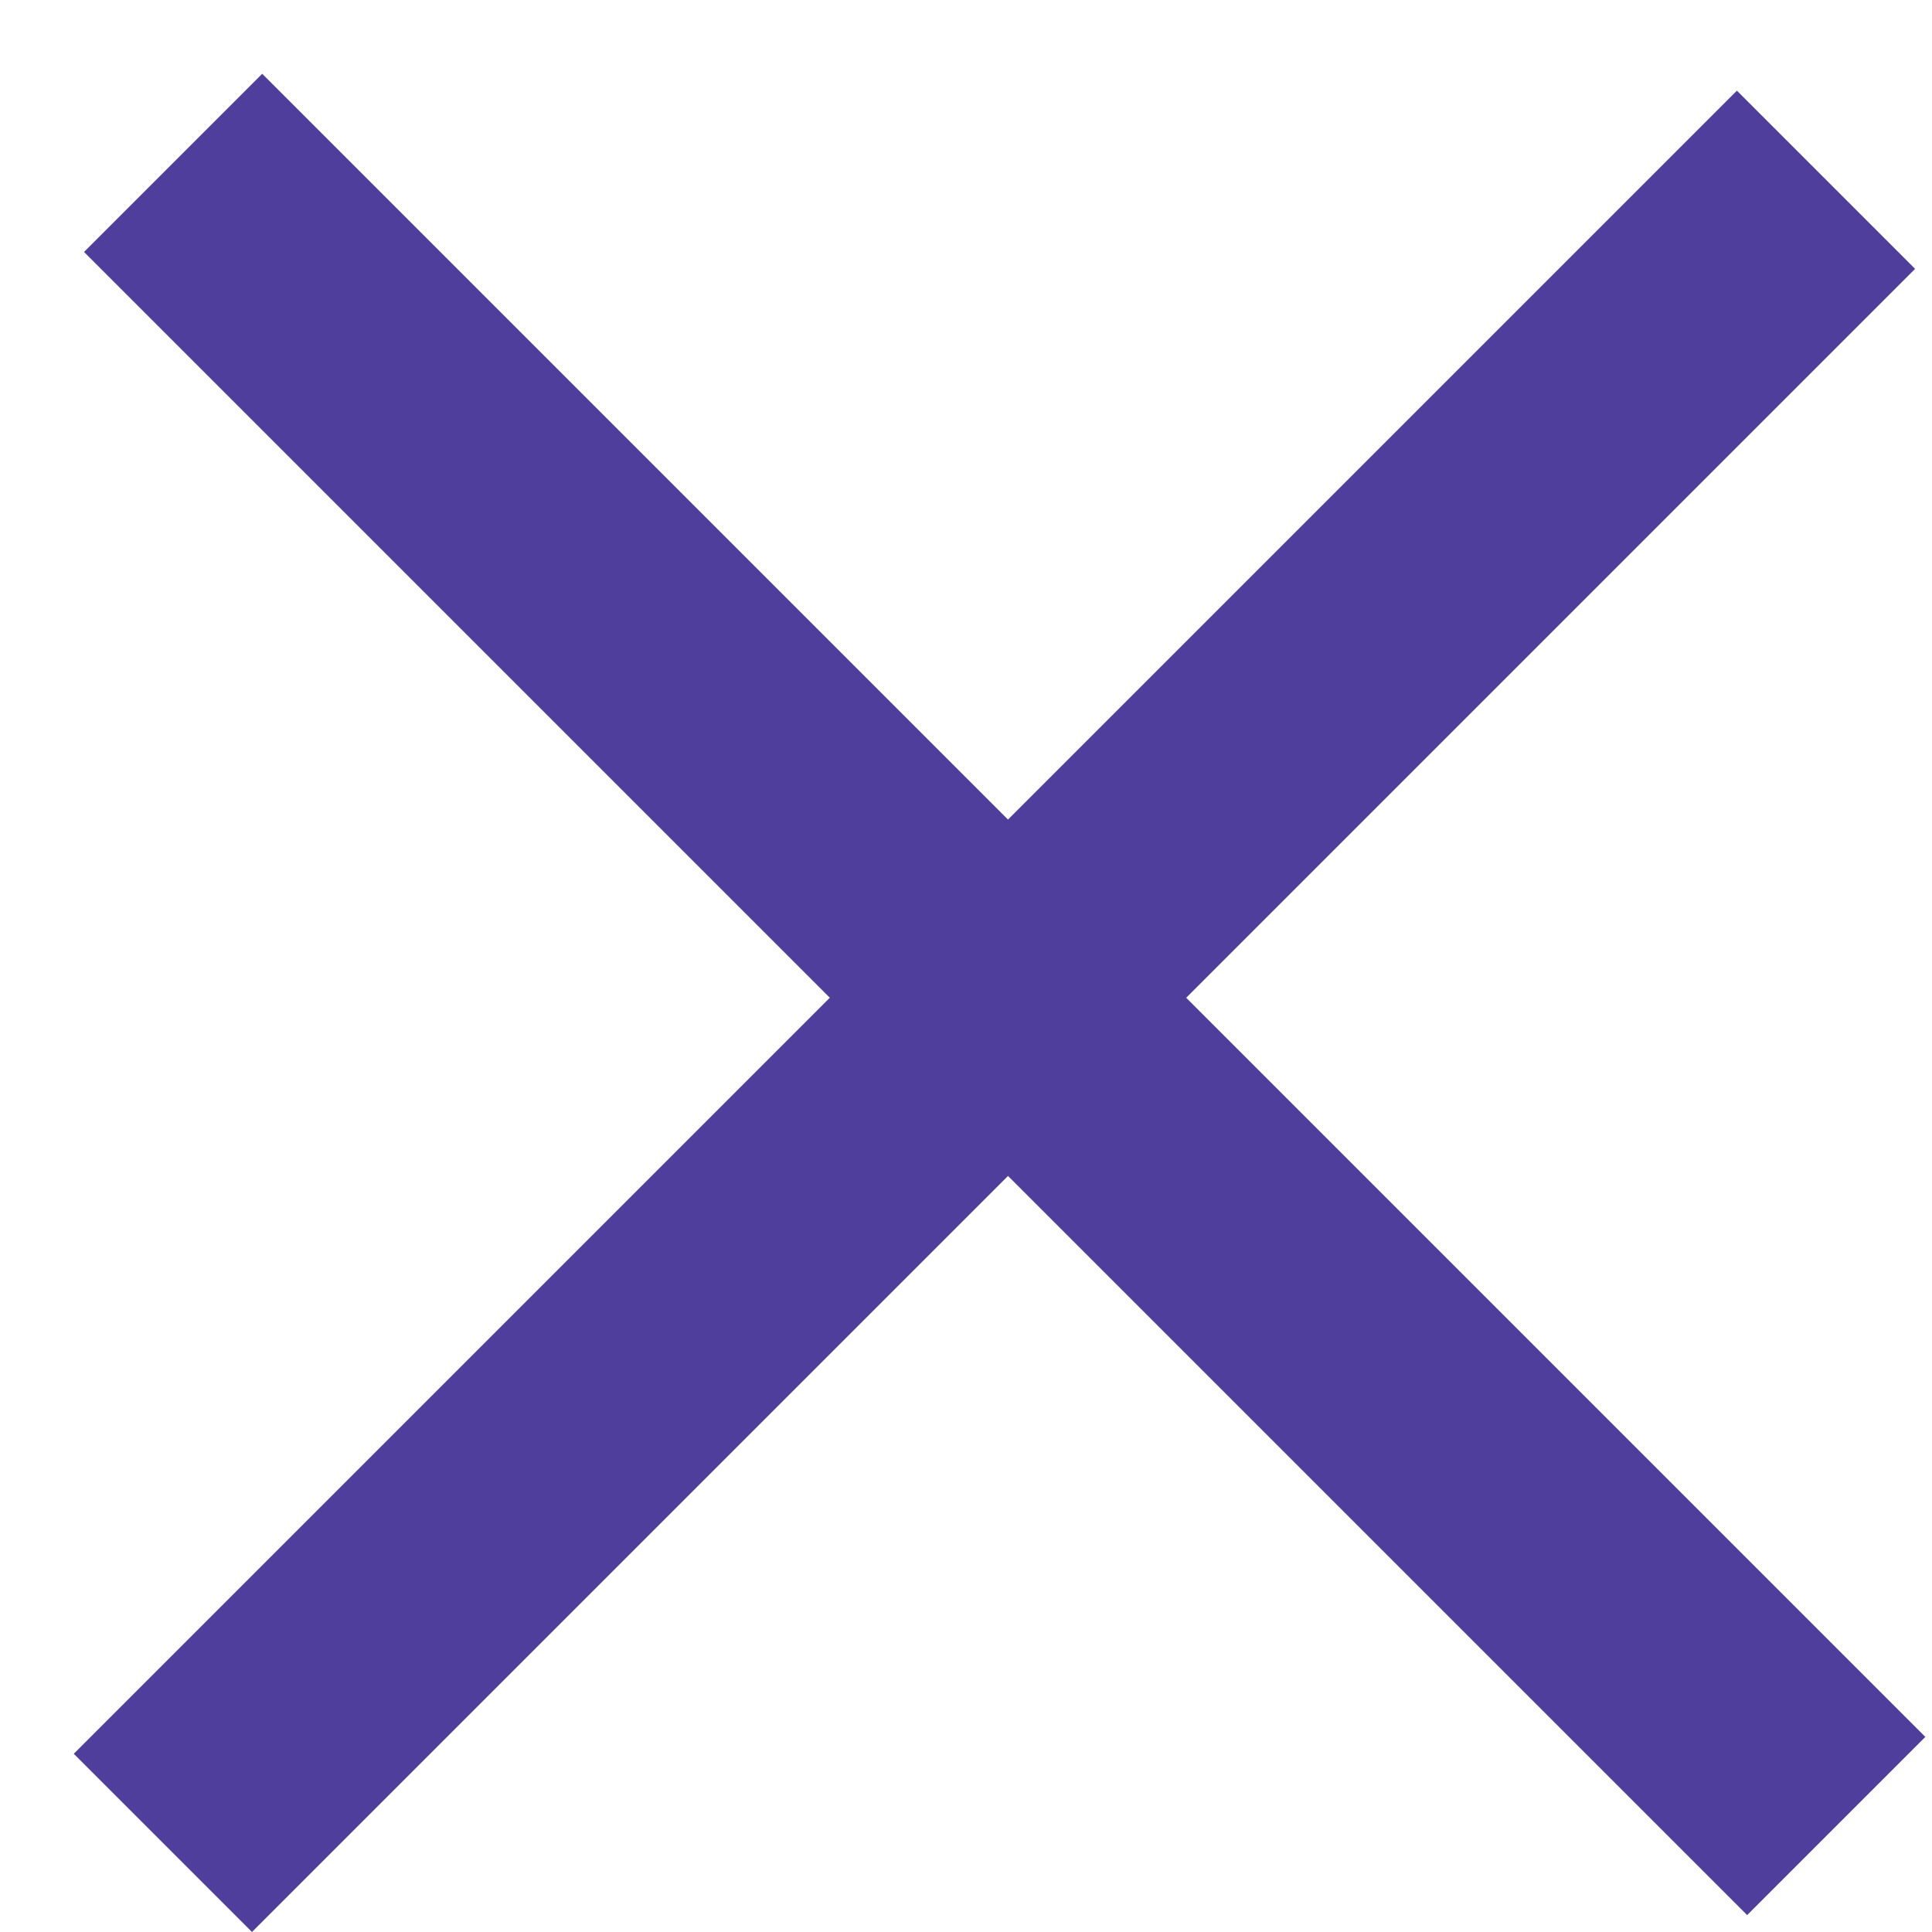 <svg width="23" height="23" viewBox="0 0 23 23" fill="none" xmlns="http://www.w3.org/2000/svg">
<line x1="2.061" y1="1.939" x2="21.86" y2="21.738" stroke="#503E9D" stroke-width="3"/>
<line x1="1.939" y1="21.939" x2="21.738" y2="2.14" stroke="#503E9D" stroke-width="3"/>
</svg>
